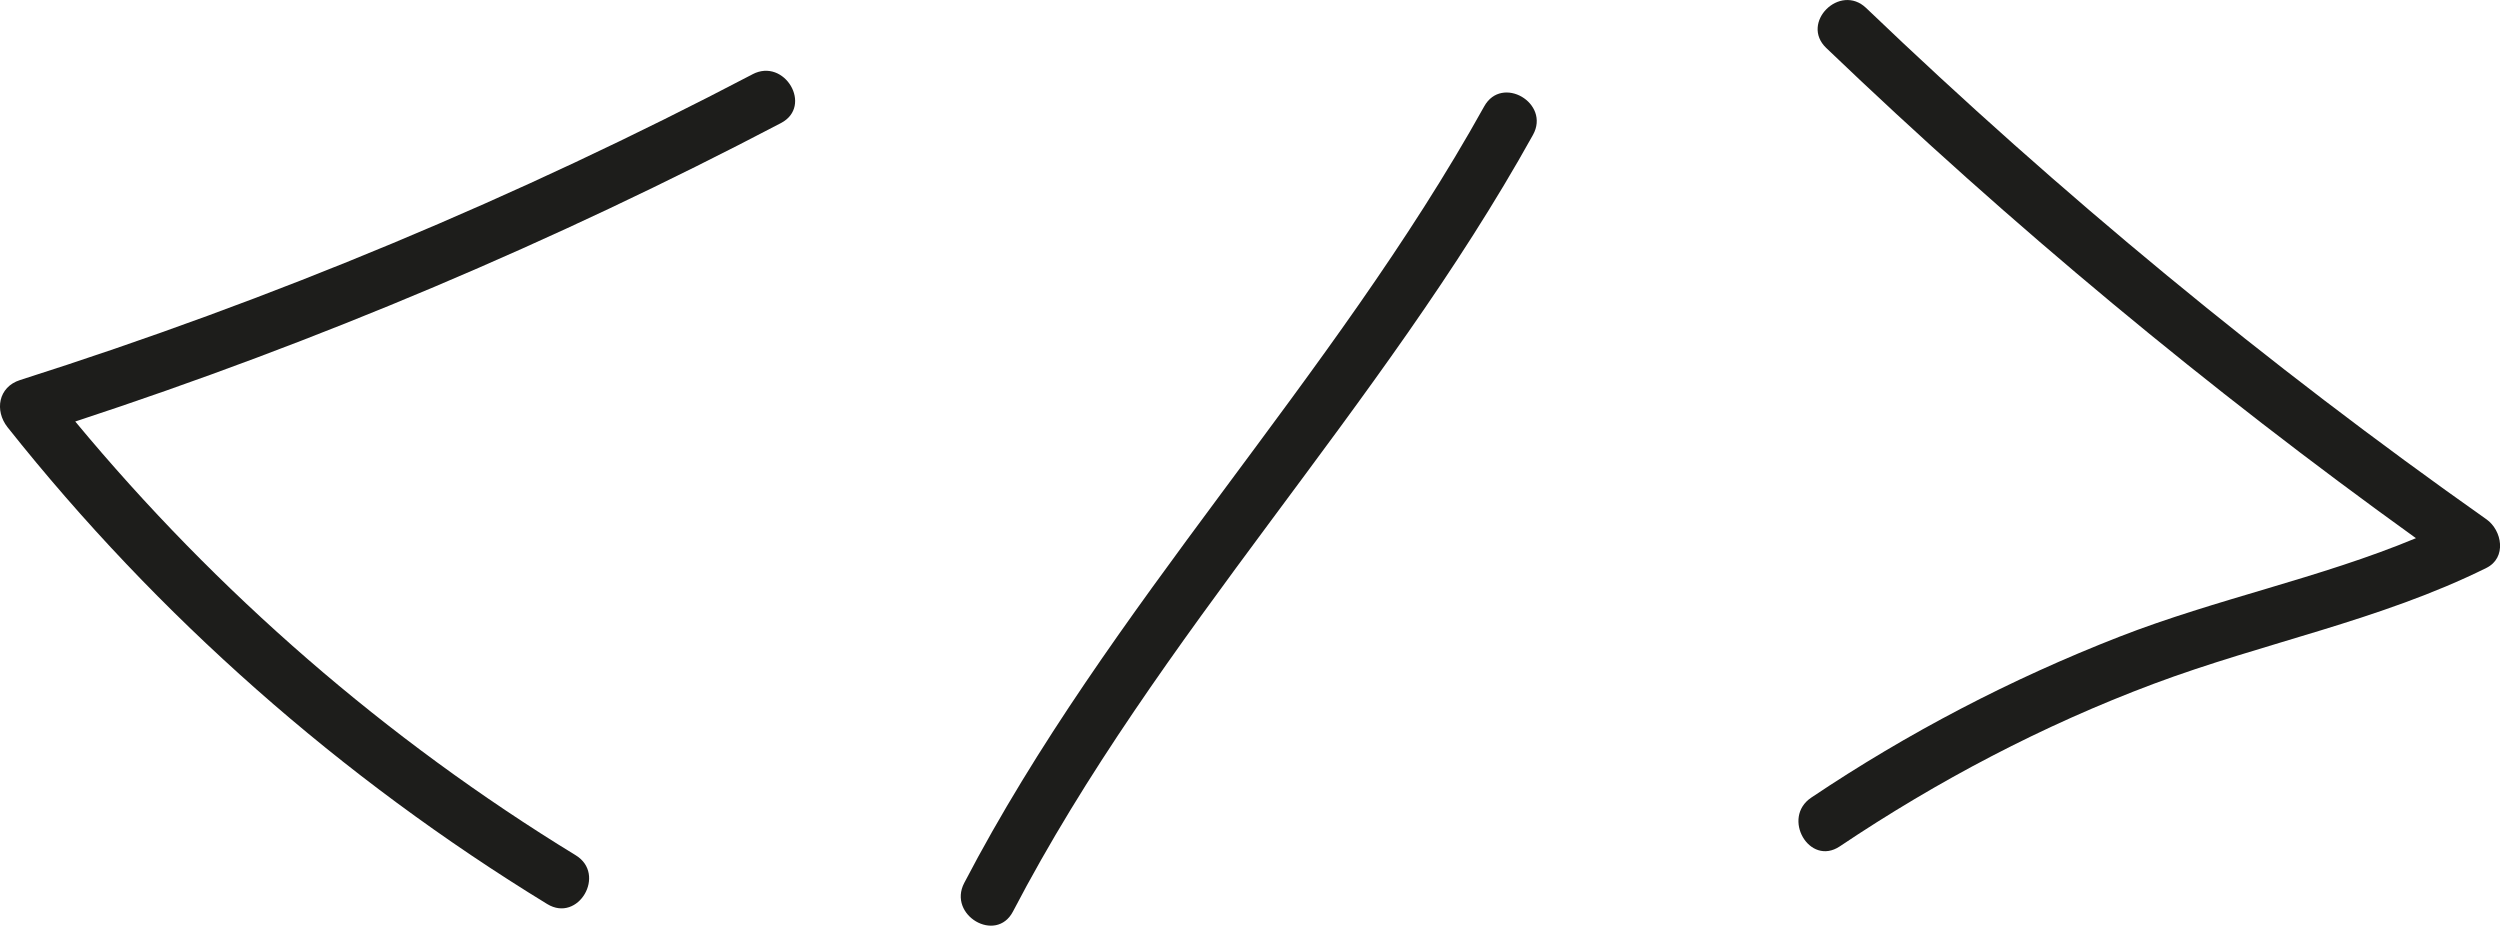 <?xml version="1.0" encoding="UTF-8"?>
<svg id="Capa_2" data-name="Capa 2" xmlns="http://www.w3.org/2000/svg" viewBox="0 0 442.51 163.85">
  <defs>
    <style>
      .cls-1 {
        fill: #1d1d1b;
      }
    </style>
  </defs>
  <g id="Capa_1-2" data-name="Capa 1">
    <path class="cls-1" d="m133.2,13.15C91.63,34.93,48.27,53.03,3.55,67.27c-3.86,1.23-4.54,5.41-2.21,8.36,26.6,33.5,59.03,62.07,95.52,84.39,5.51,3.37,10.53-5.28,5.05-8.63-33.59-20.54-63.48-46.51-88.59-76.78,43.01-14.13,84.82-31.81,124.92-52.83,5.7-2.99.65-11.62-5.05-8.63Z"/>
    <path class="cls-1" d="m262.71,18.83c-26.87,48.35-66.42,88.34-92.04,137.46-2.97,5.7,5.65,10.76,8.63,5.05,25.62-49.13,65.18-89.11,92.04-137.46,3.13-5.63-5.51-10.68-8.63-5.05Z"/>
    <path class="cls-1" d="m440.08,91.9c-38.8-27.37-75.47-57.63-109.76-90.48-4.65-4.45-11.73,2.61-7.07,7.07,32.71,31.34,67.61,60.32,104.38,86.77-17.03,7.09-35.3,10.74-52.51,17.45-19.17,7.48-37.43,17-54.52,28.47-5.32,3.57-.32,12.23,5.05,8.63,17.35-11.64,35.93-21.41,55.5-28.75,19.56-7.33,40.13-11.21,58.94-20.53,3.64-1.8,2.82-6.64,0-8.63Z"/>
  </g>
</svg>